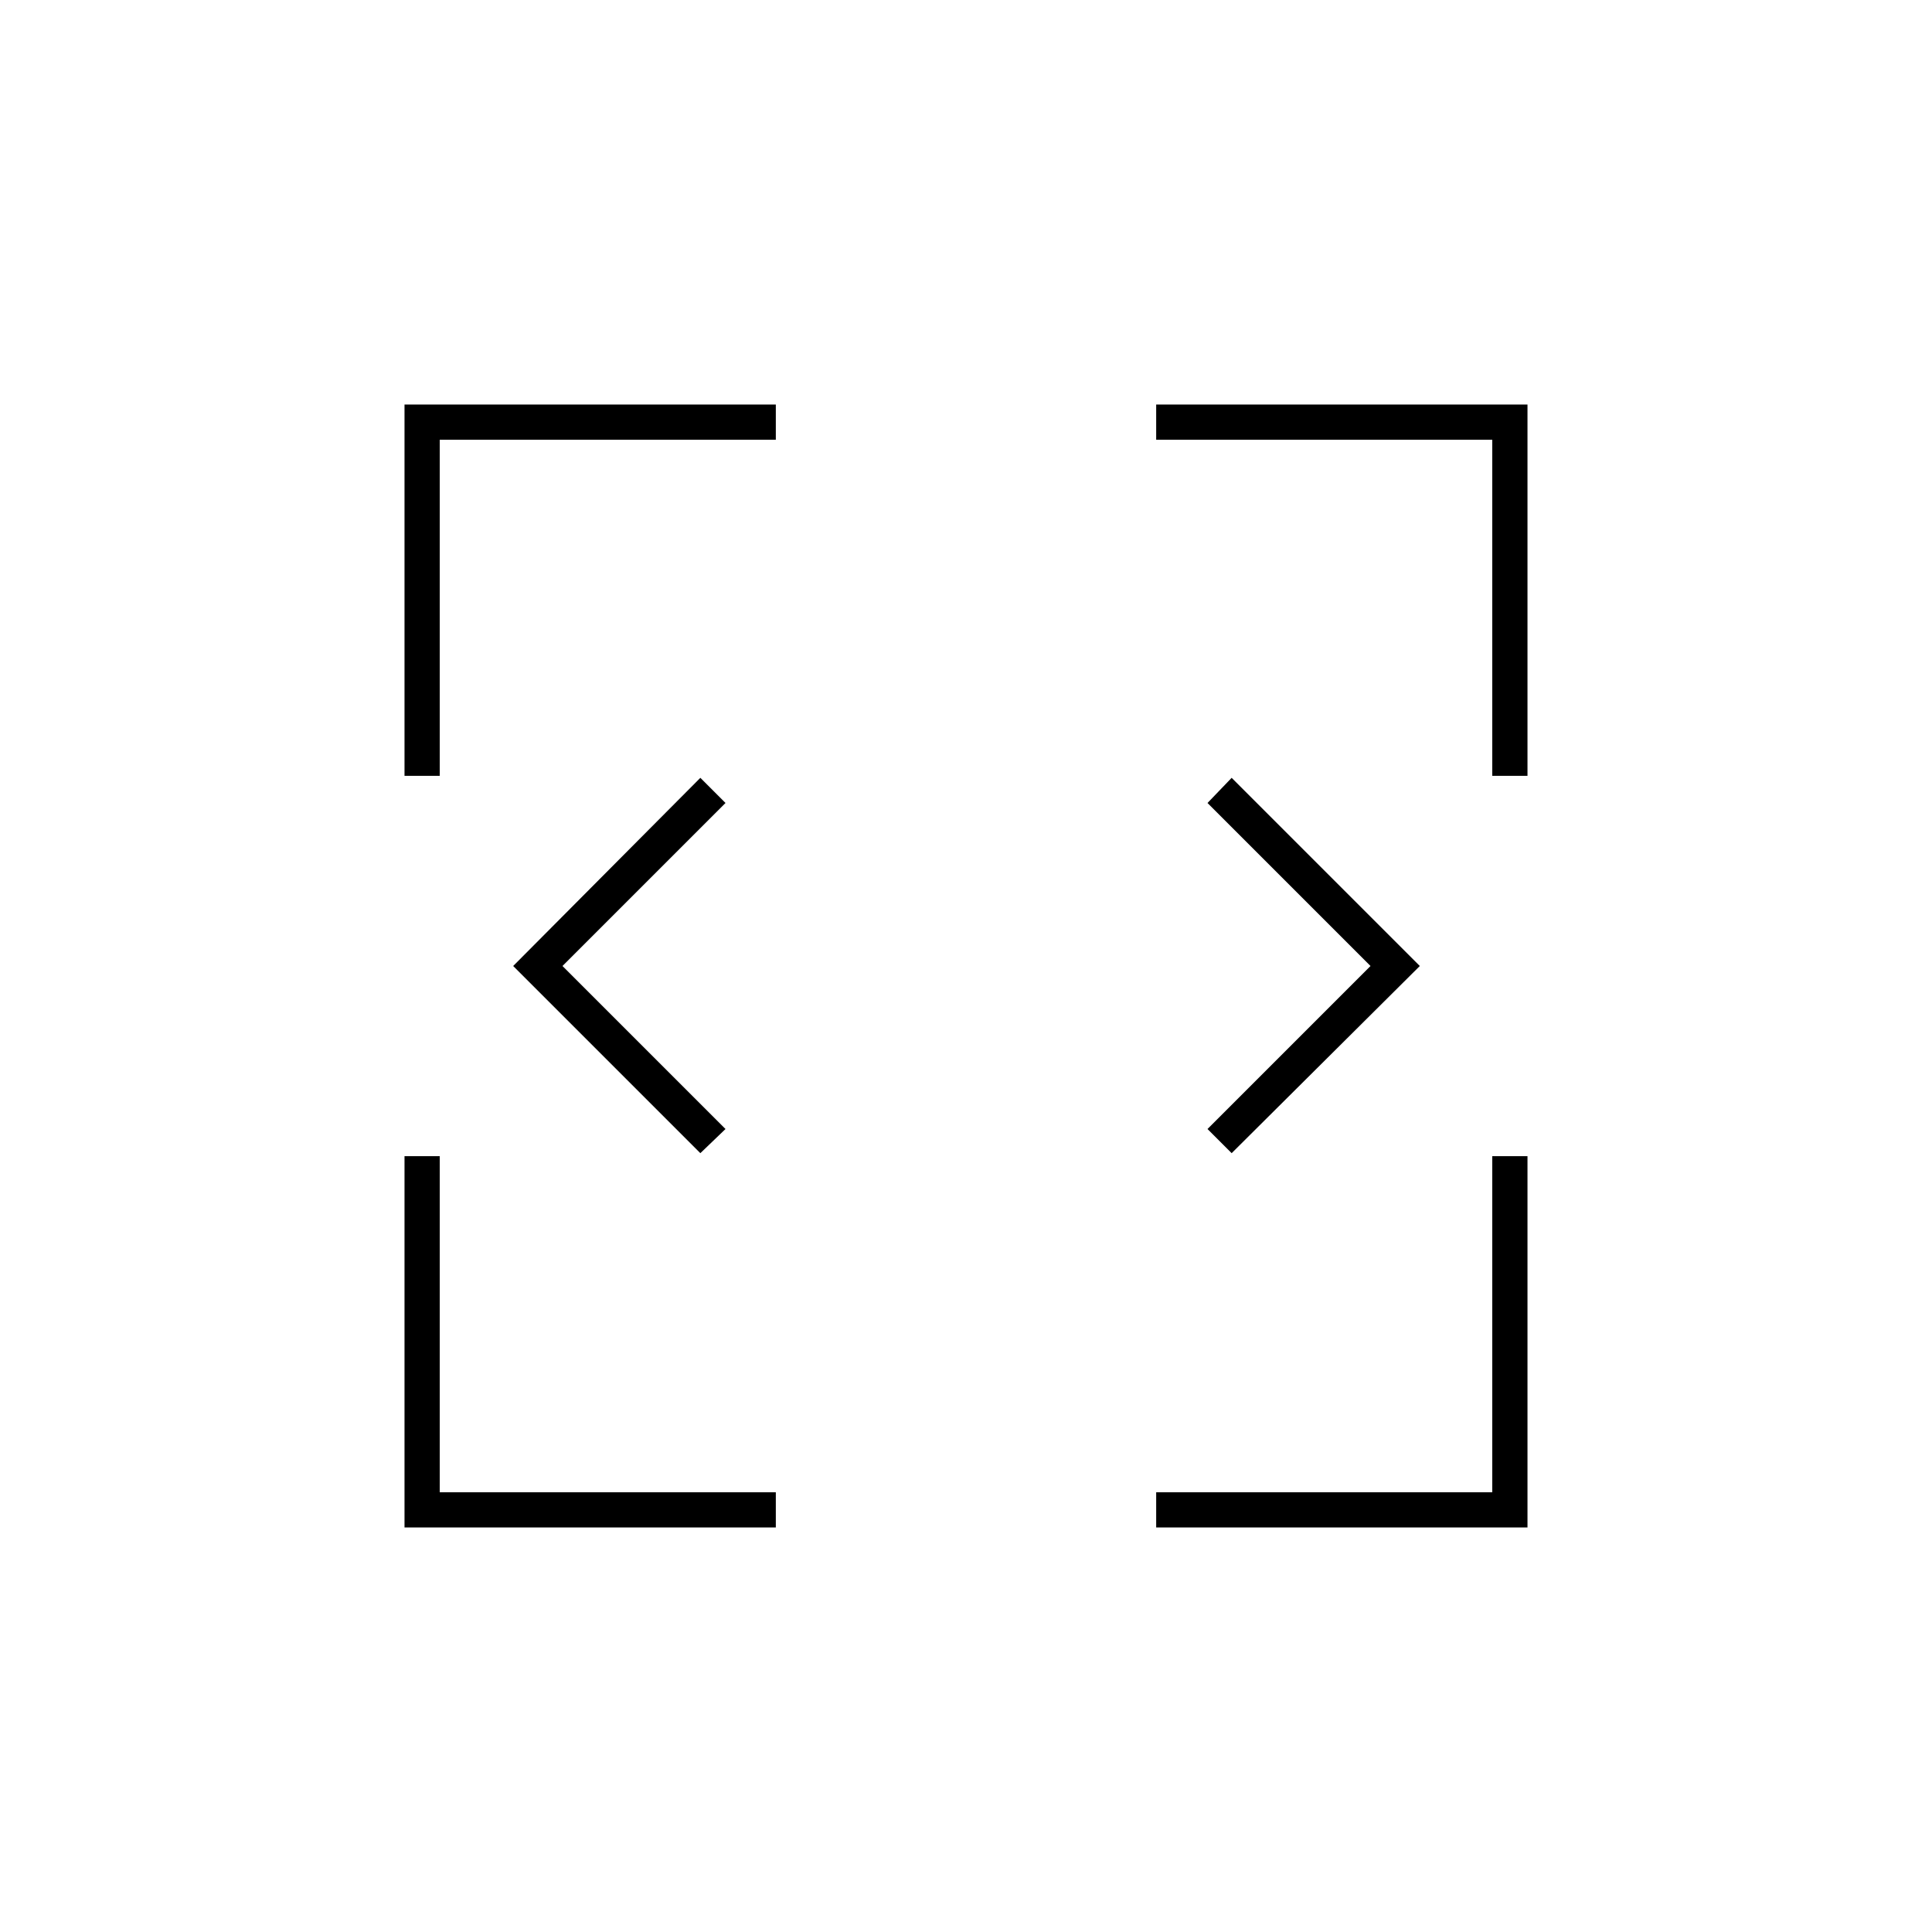 <svg xmlns="http://www.w3.org/2000/svg" height="20" viewBox="0 -960 960 960" width="20"><path d="m348-387-93-93 93-93.5 12.5 12.5-81 81 81 81-12.5 12Zm264 0-12-12 81-81-81-81 12-12.5 93.5 93.5-93.5 93ZM201-201v-184.5h17.5v167h167v17.5H201Zm373.5 0v-17.5h167v-167H759V-201H574.5ZM201-574.5V-759h184.5v17.5h-167v167H201Zm540.5 0v-167h-167V-759H759v184.5h-17.5Z"/></svg>